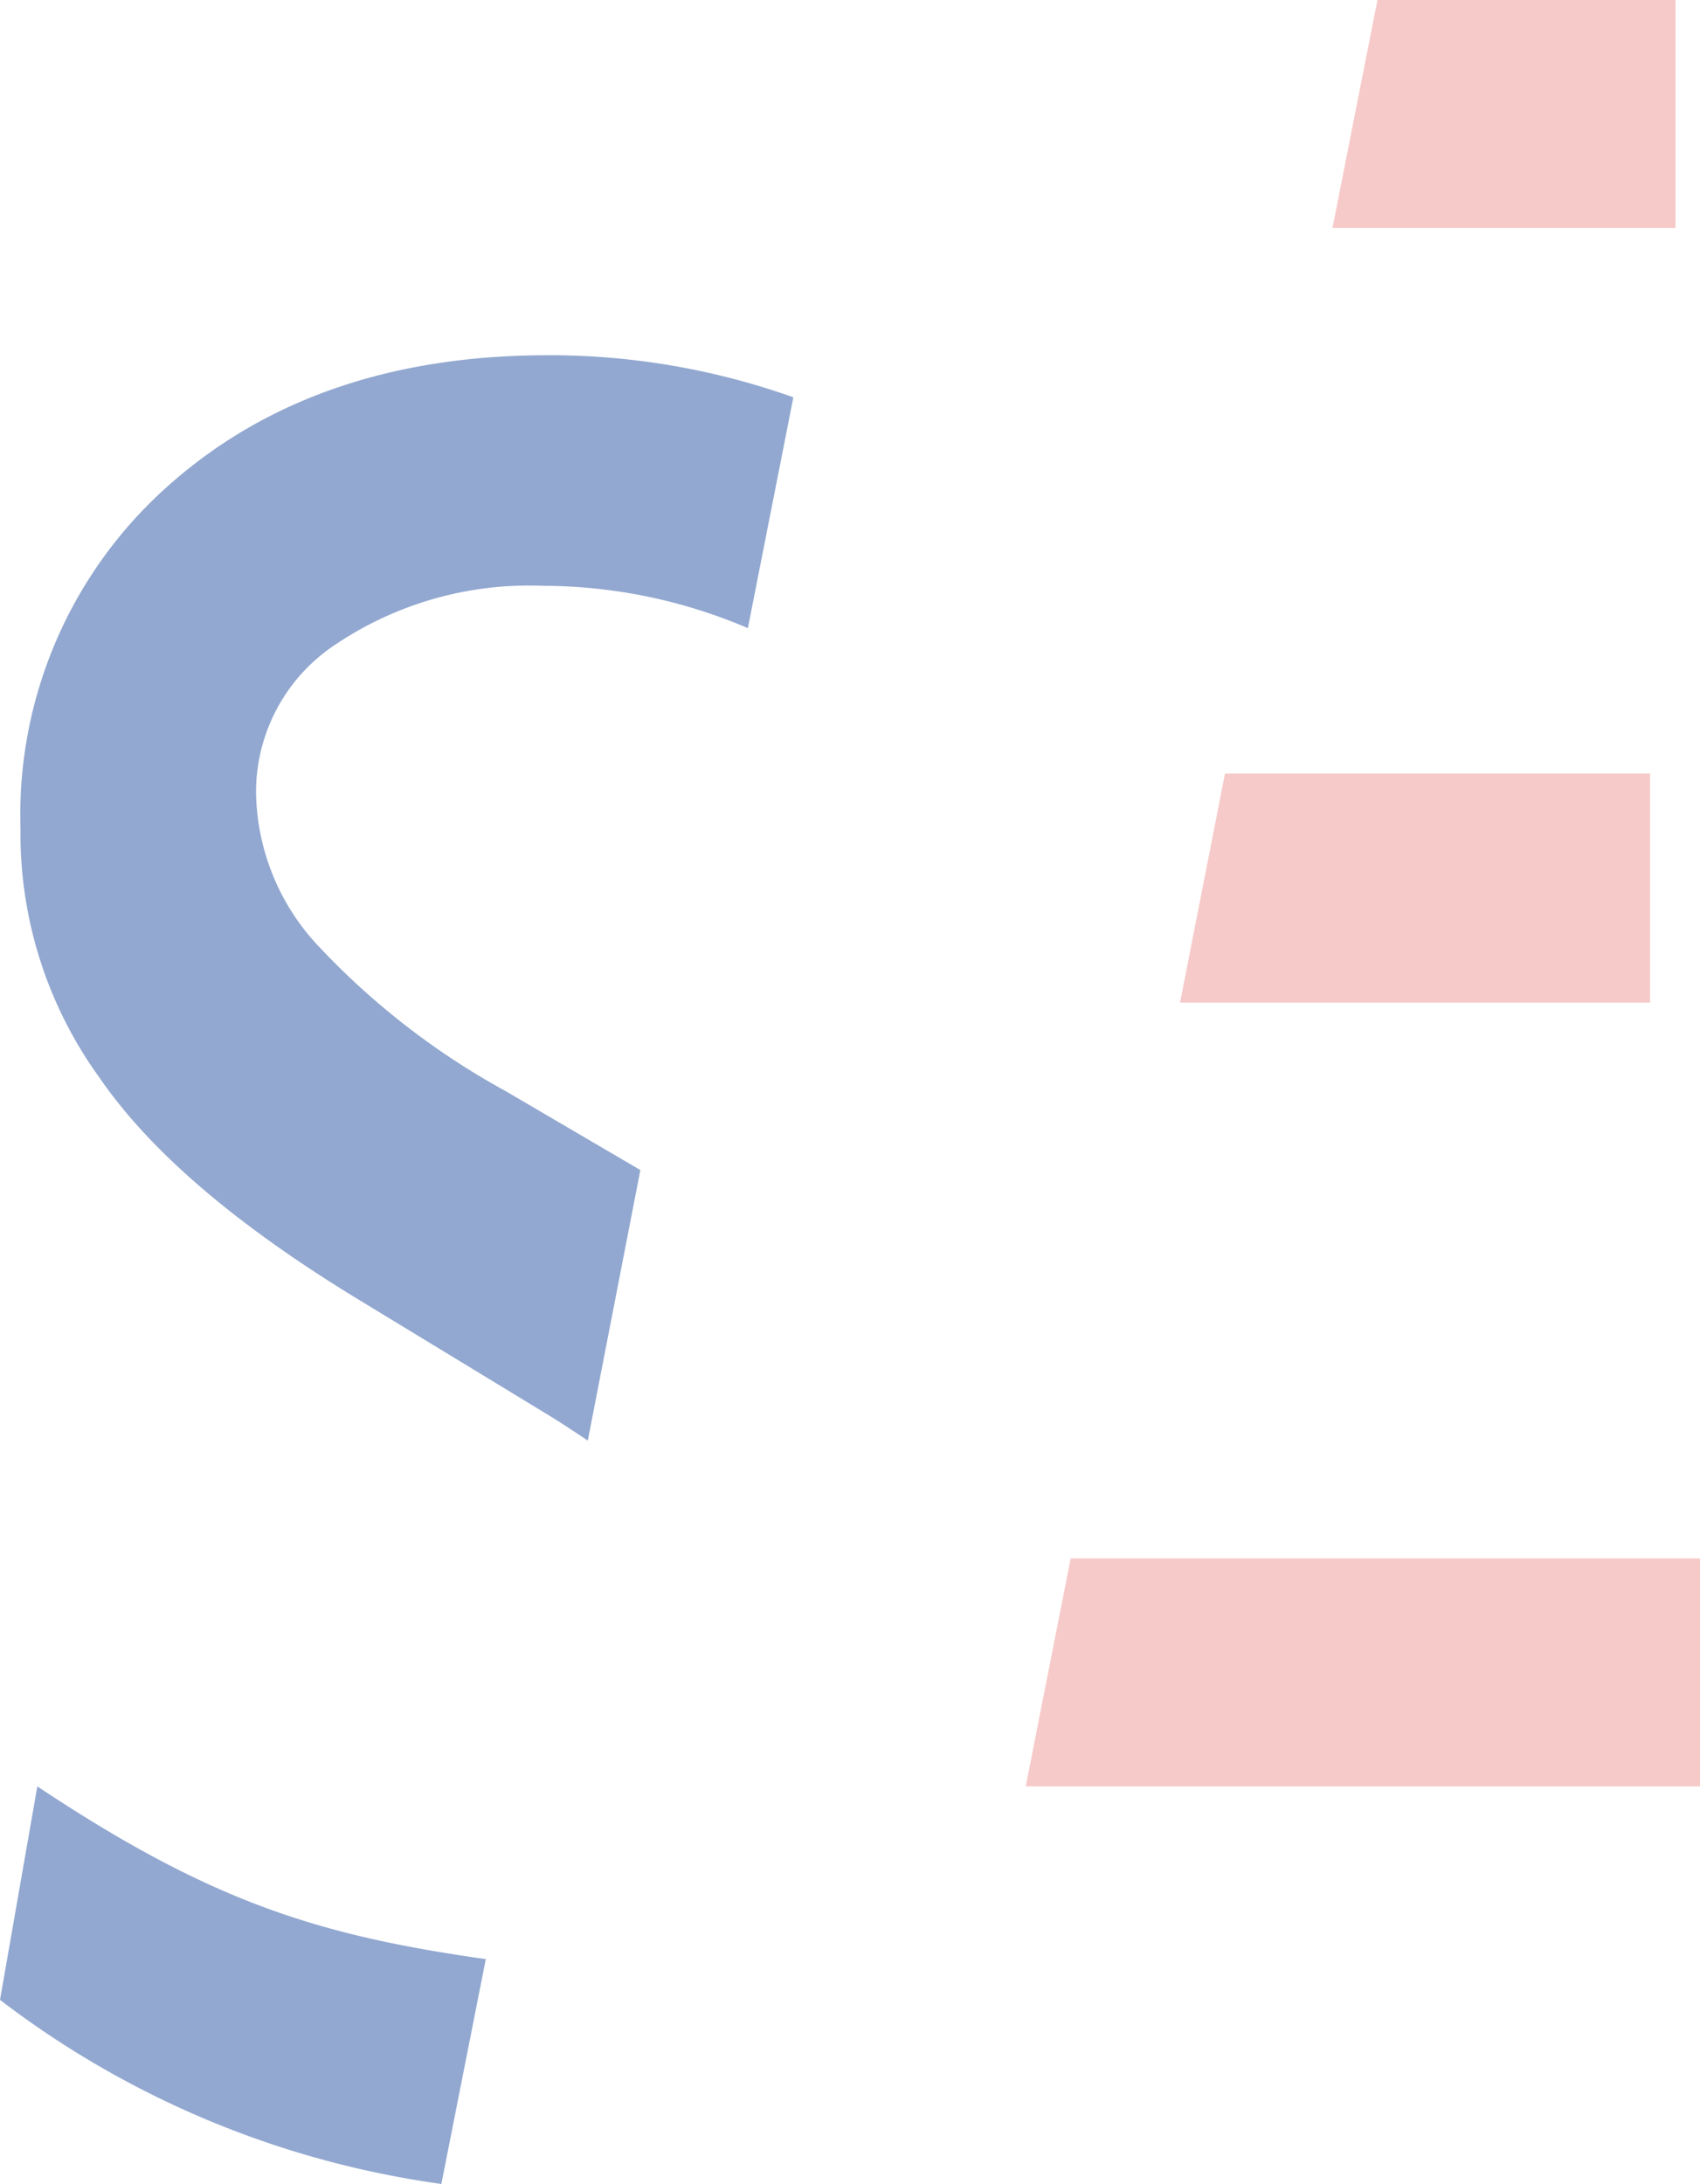<svg xmlns="http://www.w3.org/2000/svg" viewBox="0 0 64.67 83.06"><defs><style>.cls-1{fill:#f6cac9;}.cls-2{fill:#92a8d0;}</style></defs><title>Asset 3</title><g id="Layer_2" data-name="Layer 2"><g id="Layer_1-2" data-name="Layer 1"><polygon class="cls-1" points="40.73 59.27 39.02 67.94 64.67 67.94 64.67 59.27 40.73 59.27"/><polygon class="cls-1" points="46.6 29.42 44.89 38.13 62.77 38.13 62.77 29.42 46.6 29.42"/><polygon class="cls-1" points="52.4 0 50.69 8.67 63.74 8.67 63.74 0 52.4 0"/><path class="cls-2" d="M18.48,74.51c-6.33-.9-10.42-2.15-17.06-6.57L0,76.06a35.67,35.67,0,0,0,16.79,7Z"/><path class="cls-2" d="M13.63,49.42l7.4,4.5c.46.29.9.58,1.33.87l2-10.29-5.12-3A28.54,28.54,0,0,1,12,35.86a8.71,8.71,0,0,1-2.26-5.72,6.73,6.73,0,0,1,3.07-5.66,13.19,13.19,0,0,1,7.84-2.2,19.88,19.88,0,0,1,7.8,1.61l1.73-8.78a27.67,27.67,0,0,0-9.33-1.6q-8.91,0-14.49,5a16.72,16.72,0,0,0-5.58,13,15.81,15.81,0,0,0,3,9.47Q6.66,45.18,13.63,49.42Z"/></g></g></svg>